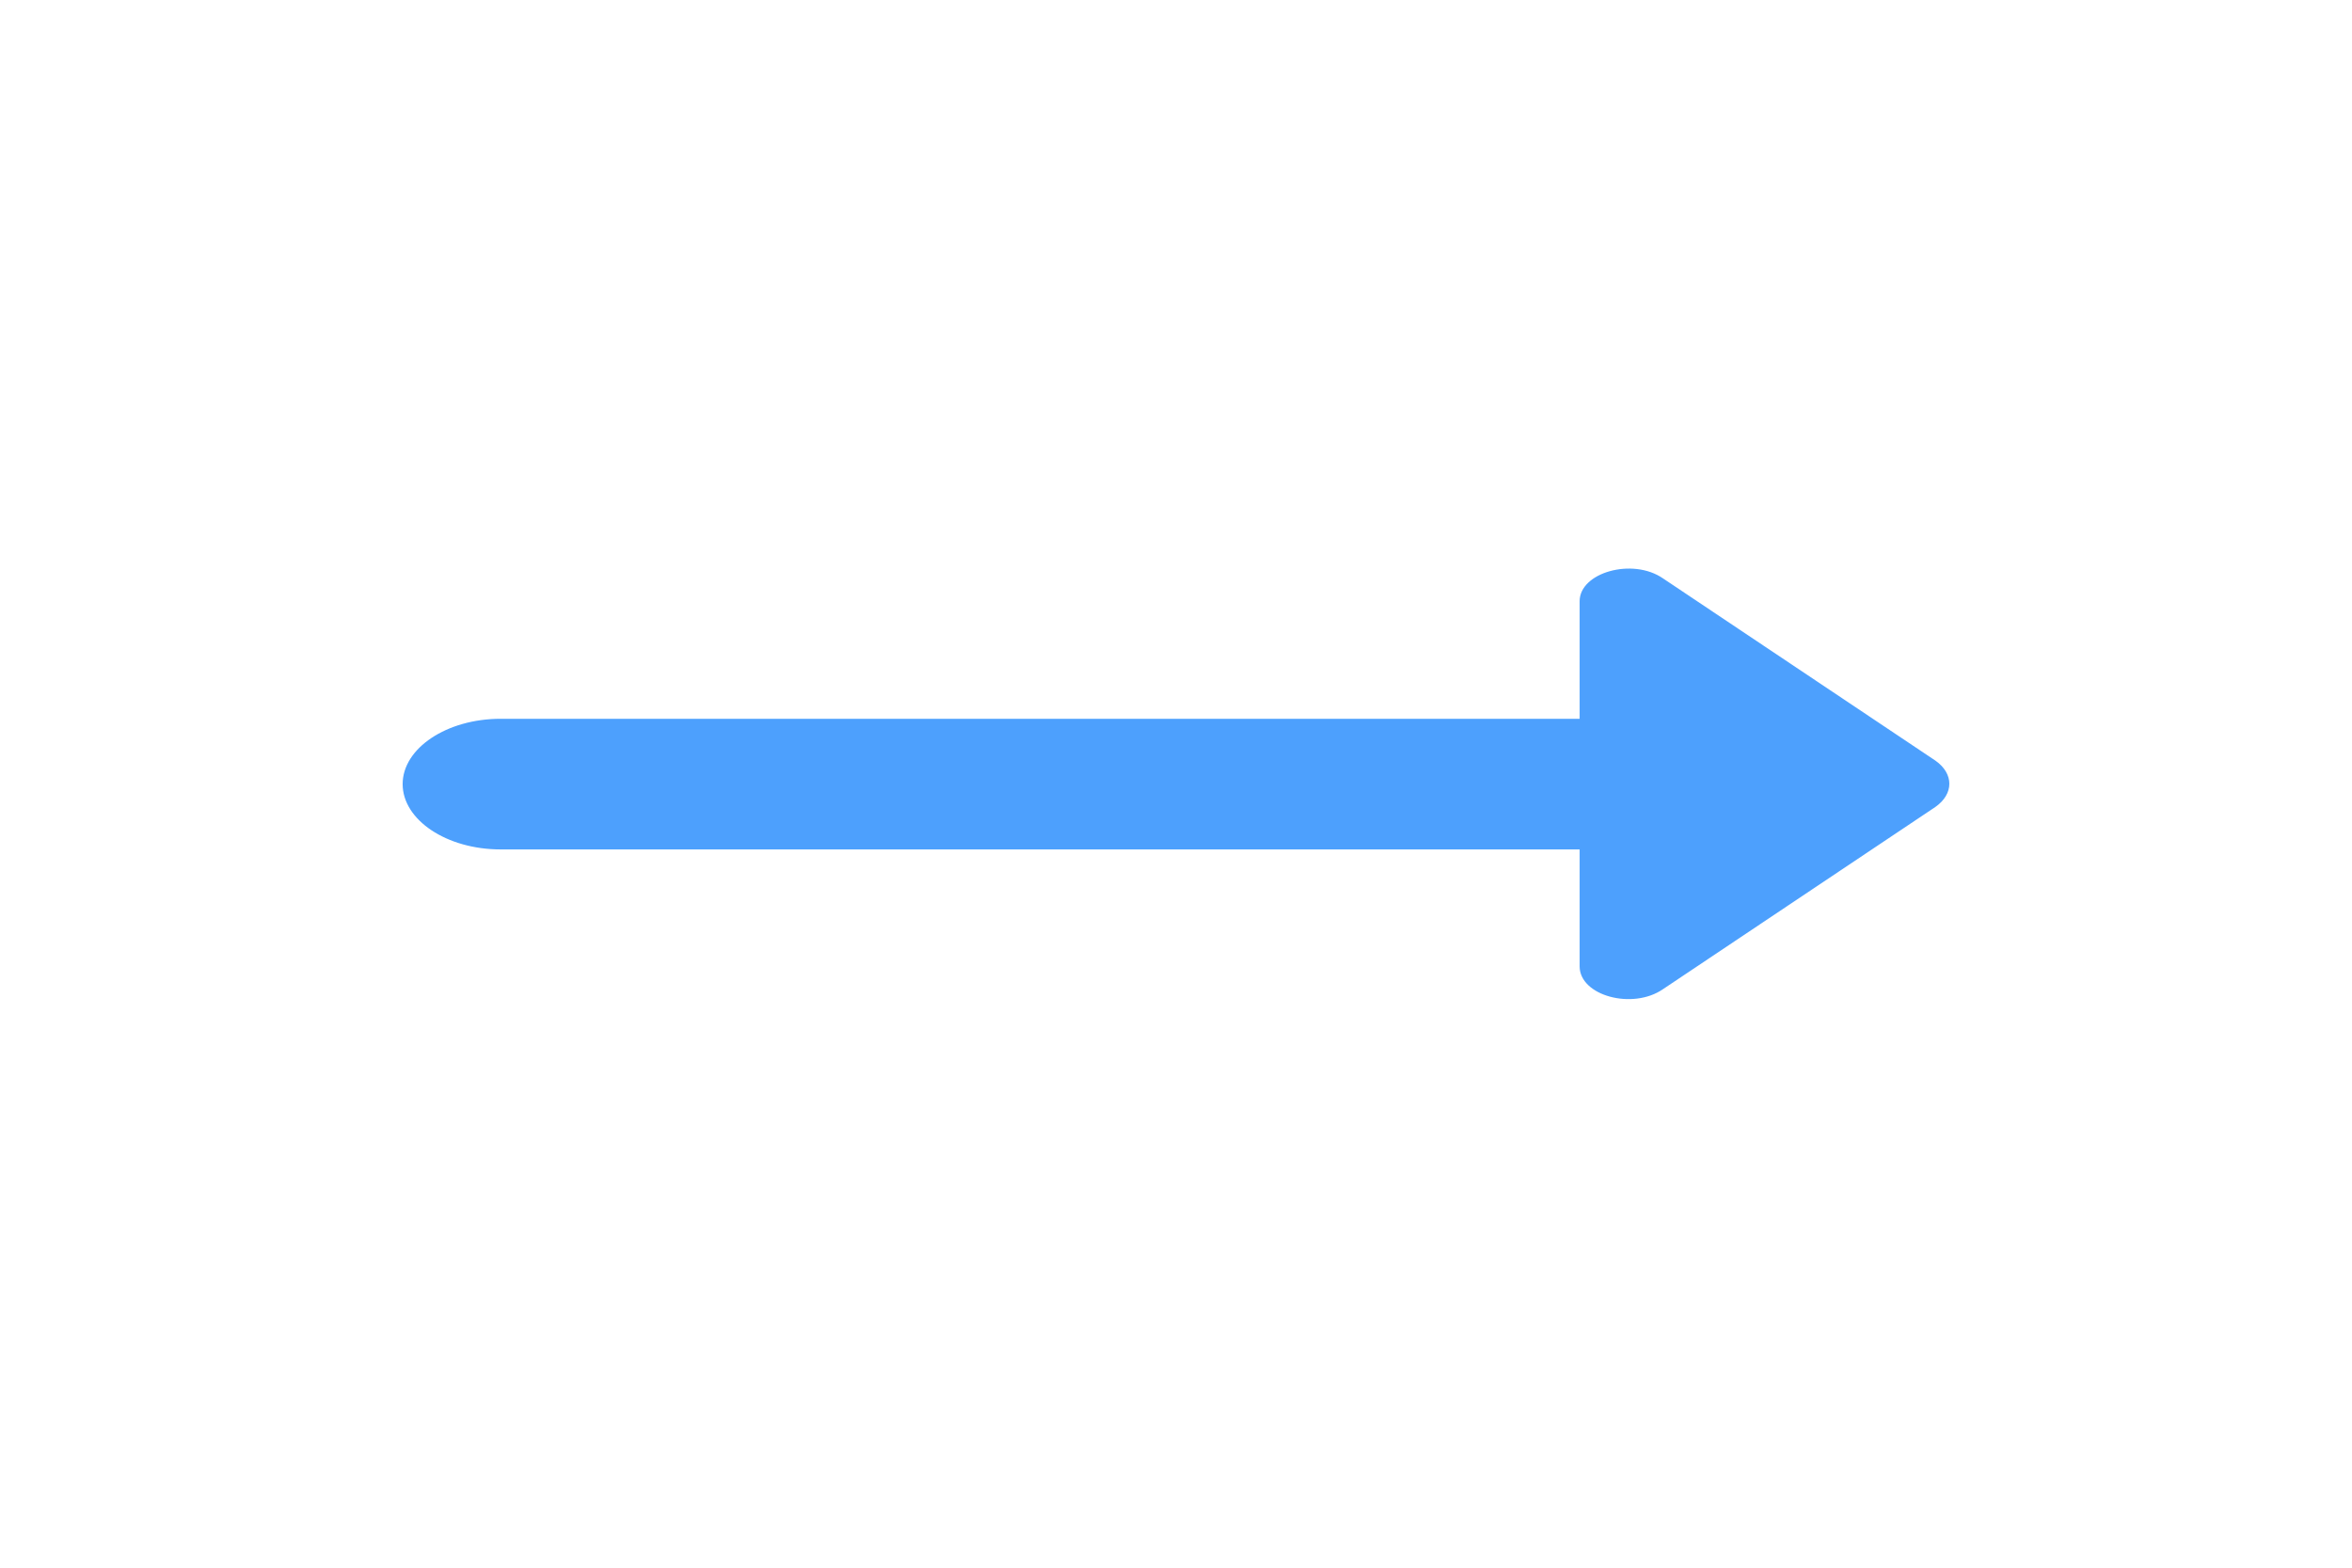 <svg width="36" height="24" viewBox="0 0 36 24" fill="none" xmlns="http://www.w3.org/2000/svg">
<path d="M24.178 11.004H7.663C6.838 11.004 6.163 11.454 6.163 12.004C6.163 12.554 6.838 13.004 7.663 13.004H24.178V14.794C24.178 15.244 24.988 15.464 25.453 15.144L29.623 12.354C29.908 12.154 29.908 11.844 29.623 11.644L25.453 8.854C24.988 8.534 24.178 8.764 24.178 9.204V11.004V11.004Z" fill="#4DA0FD"/>
</svg>
